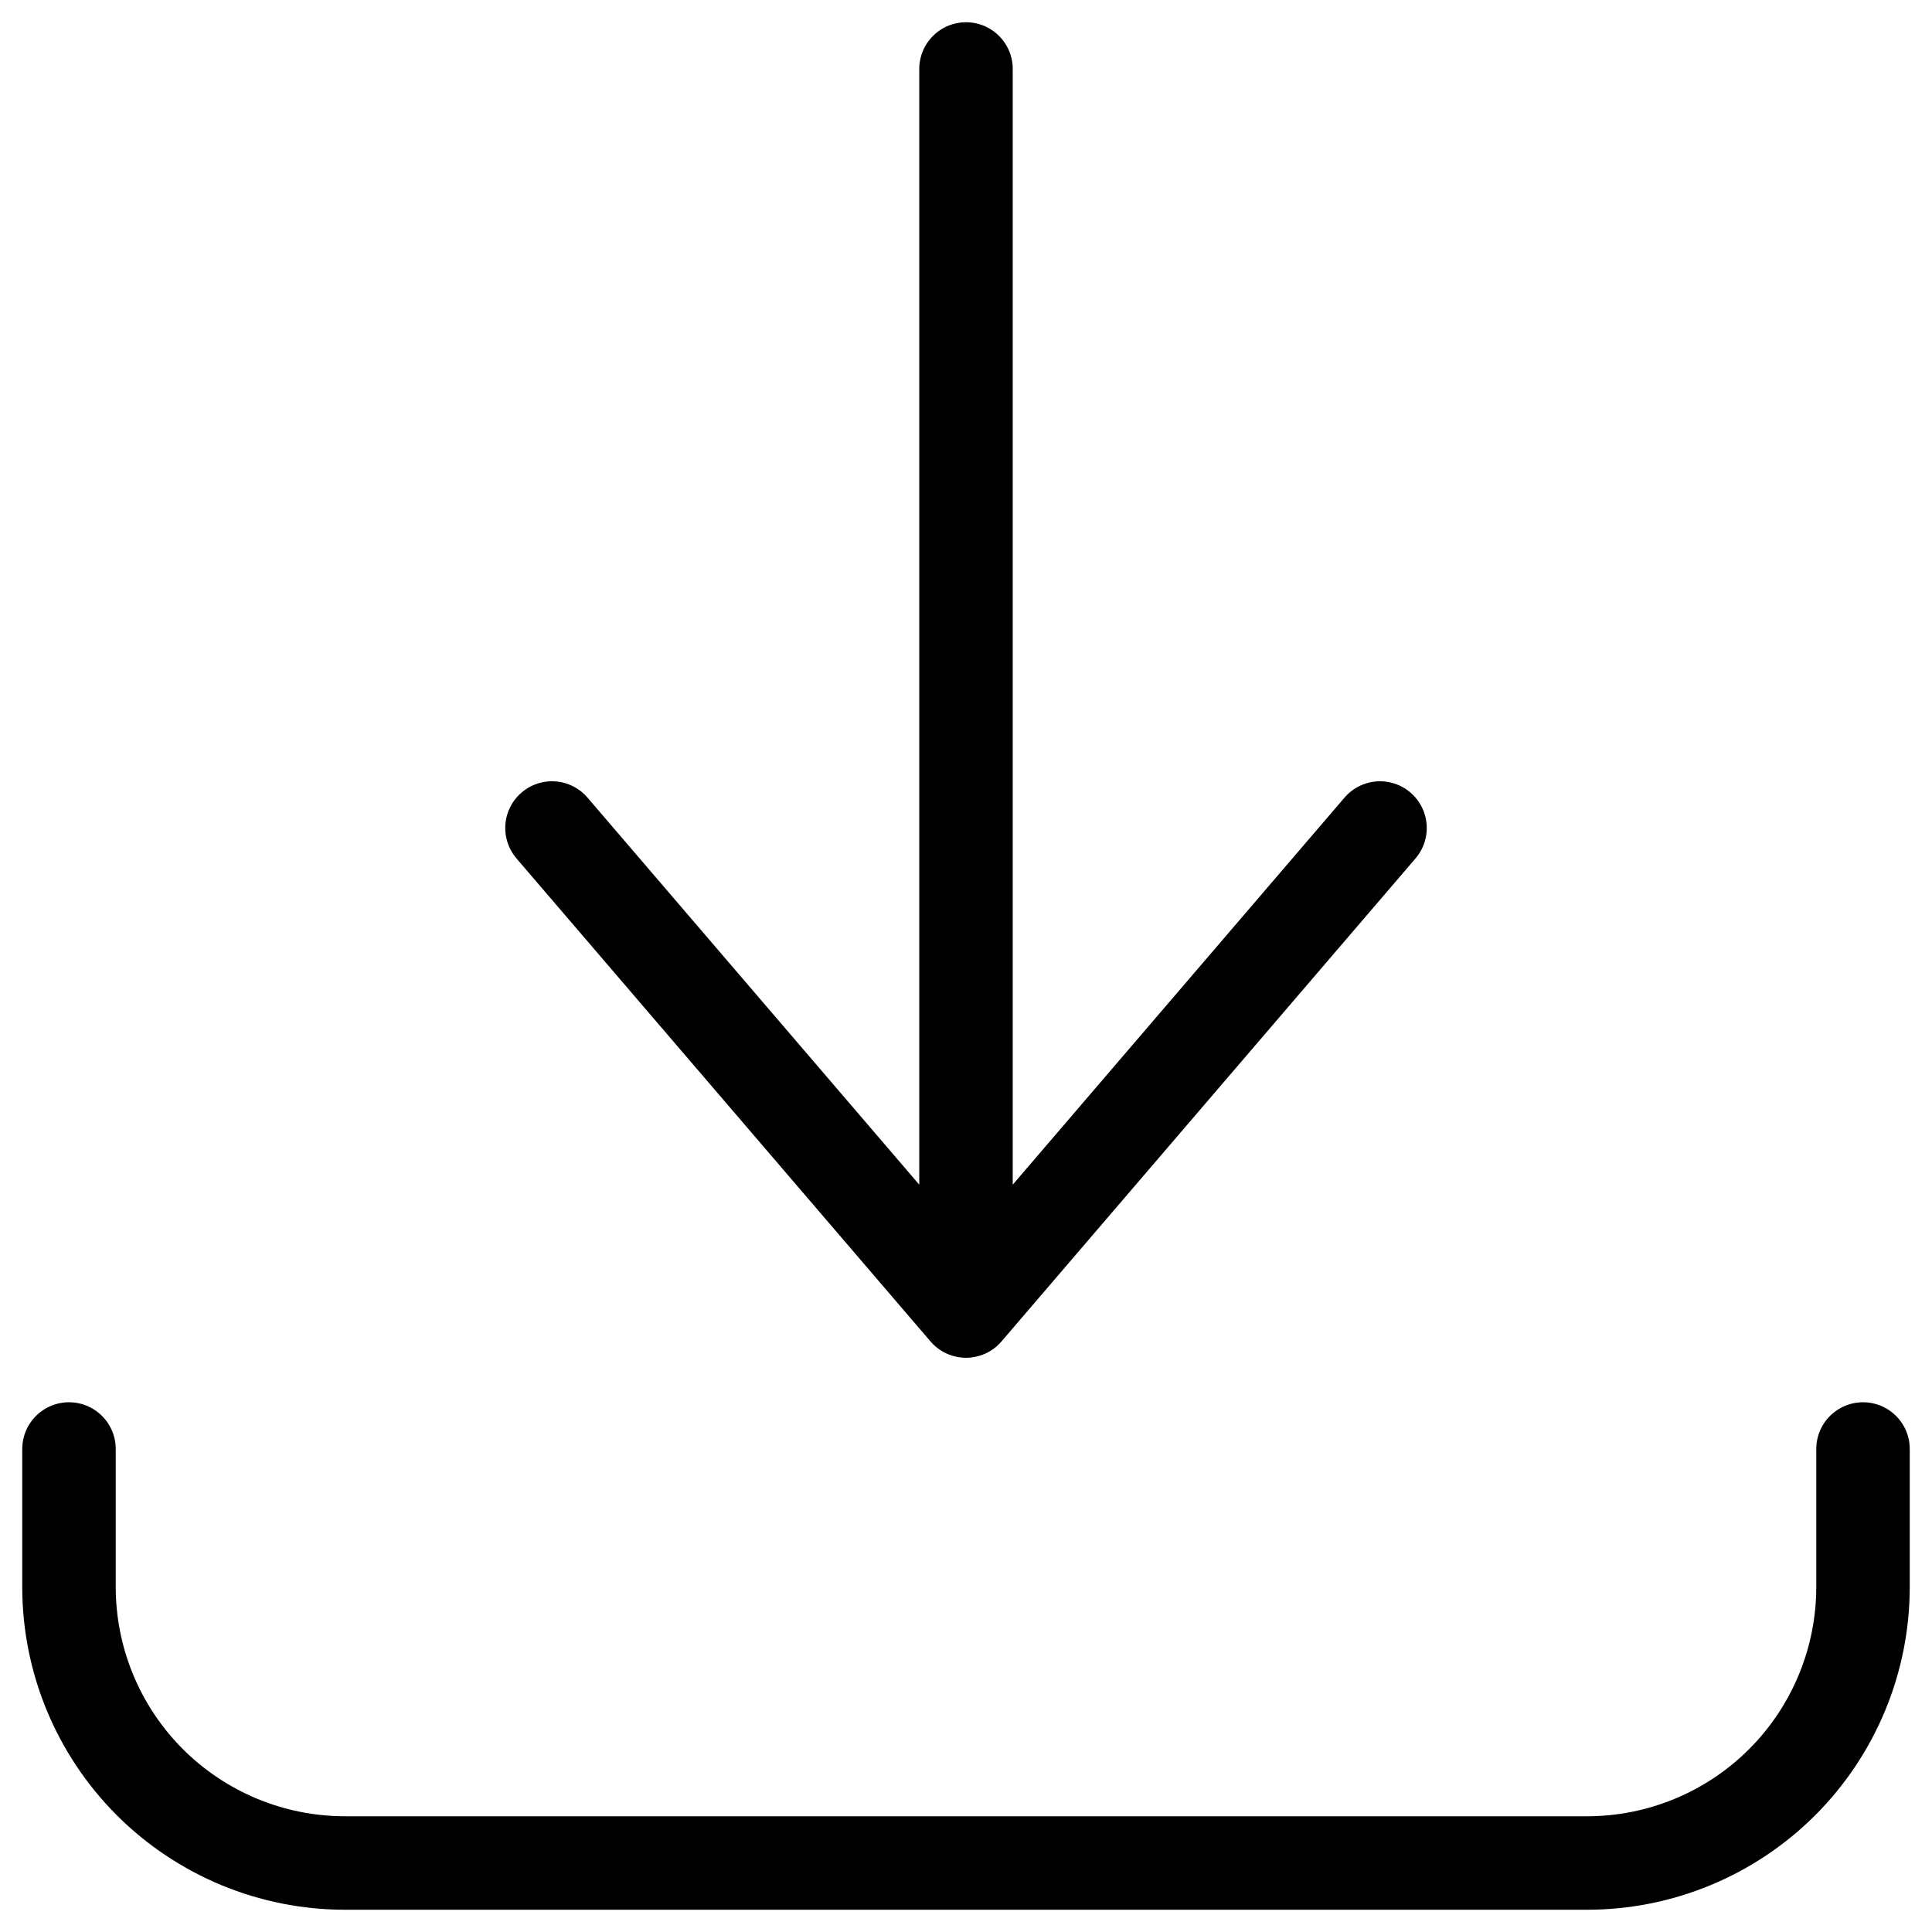 <svg width="31" height="31" viewBox="0 0 31 31" fill="none" xmlns="http://www.w3.org/2000/svg">
<path d="M1.107 23.25V25.464C1.107 26.639 1.574 27.765 2.404 28.596C3.235 29.426 4.361 29.893 5.536 29.893H25.464C26.639 29.893 27.765 29.426 28.596 28.596C29.426 27.765 29.893 26.639 29.893 25.464V23.25M8.857 13.286L15.5 21.036M15.5 21.036L22.143 13.286M15.5 21.036V1.107" stroke="black" stroke-width="1.5" stroke-linecap="round" stroke-linejoin="round"/>
</svg>
